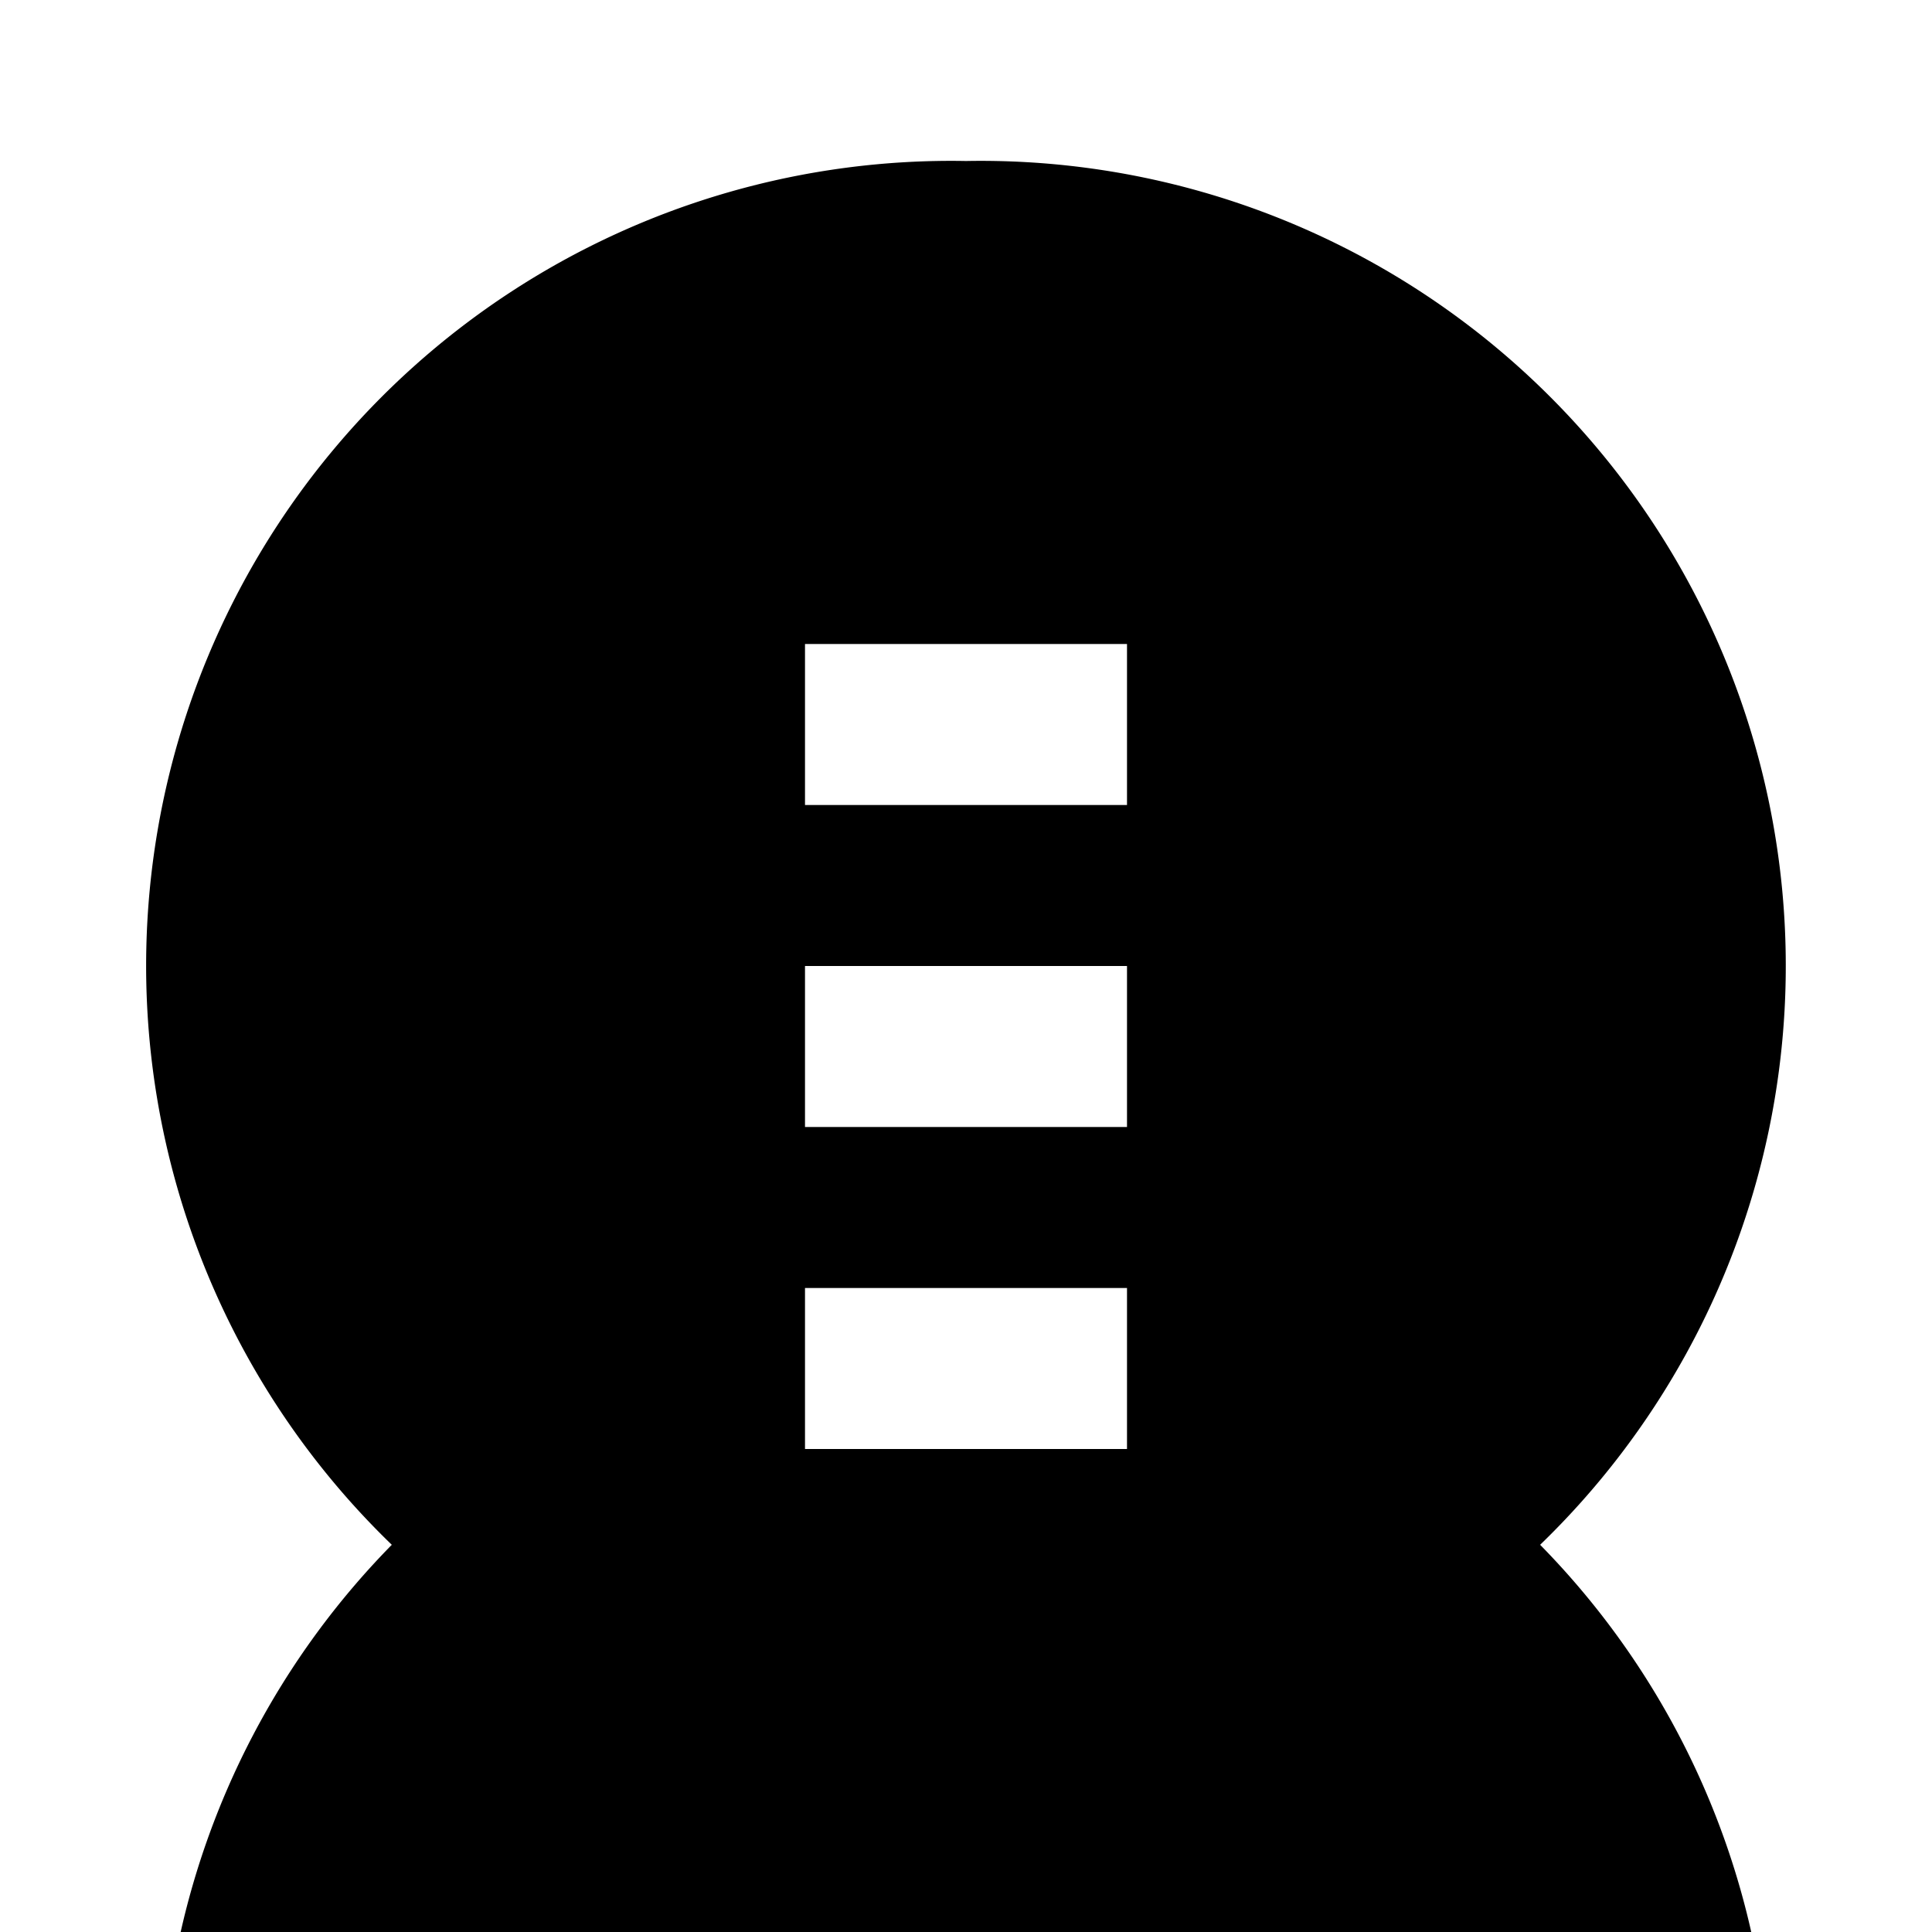 <svg xmlns="http://www.w3.org/2000/svg" viewBox="0 0 24 24" class="icon icon-entropy">
    <path d="M12 2a10 10 0 0 0-7.133 17.19 10 10 0 1 0 14.265 0A10 10 0 0 0 12 2zm-2 14h4v2h-4v-2zm0-4h4v2h-4v-2zm0-4h4v2h-4v-2z"/>
</svg>